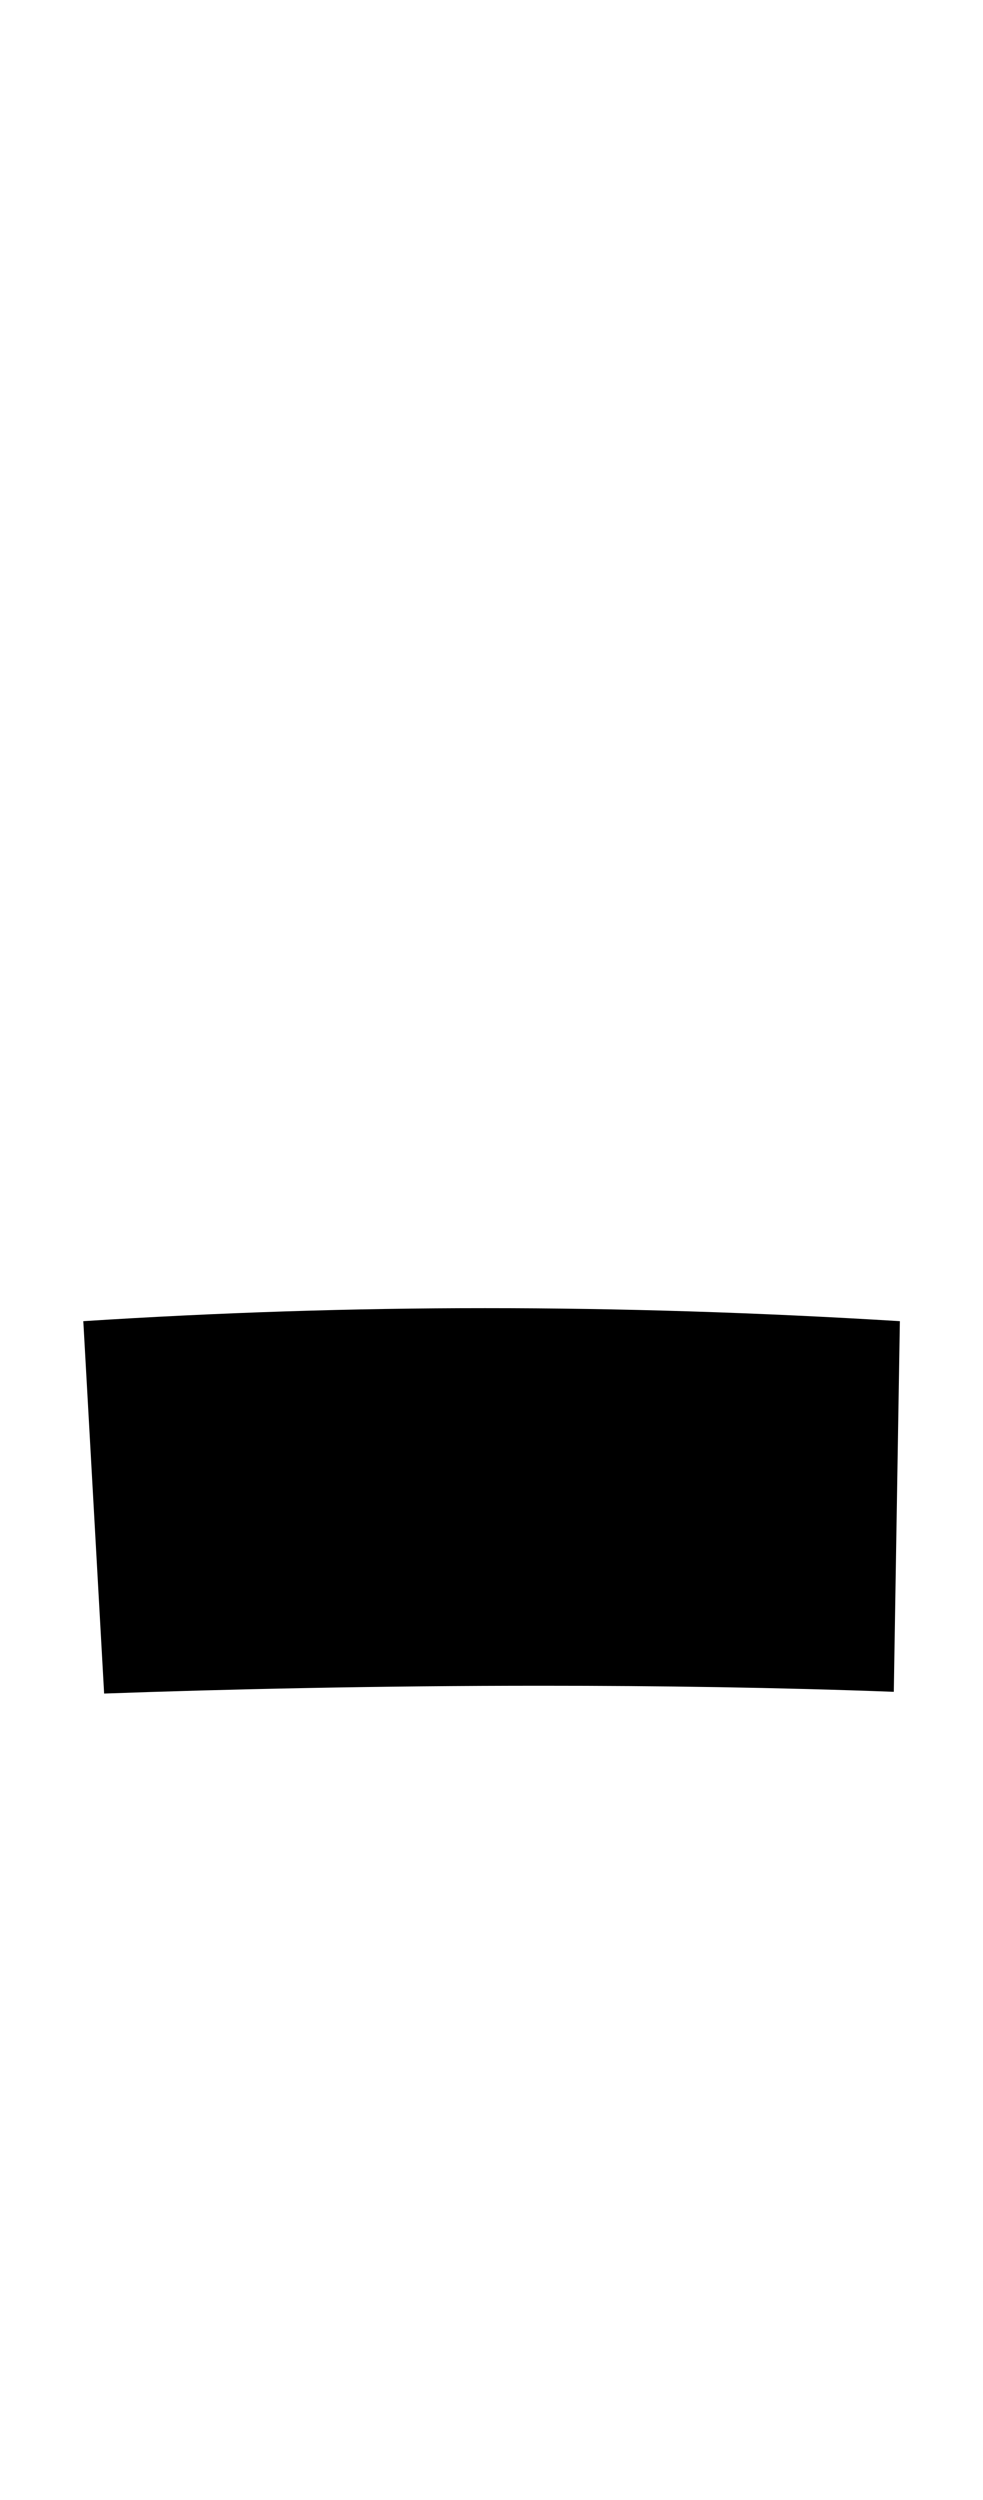 <svg xmlns="http://www.w3.org/2000/svg" viewBox="0 0 11.328 28.8">
  <path d="M1.20 19.51C2.59 19.46 4.37 19.42 6.24 19.42C7.58 19.42 8.98 19.44 10.30 19.49L10.37 15.22C8.74 15.12 7.15 15.07 5.59 15.07C4.06 15.07 2.52 15.12 0.96 15.22Z" transform="translate(0, 0)" />
</svg>